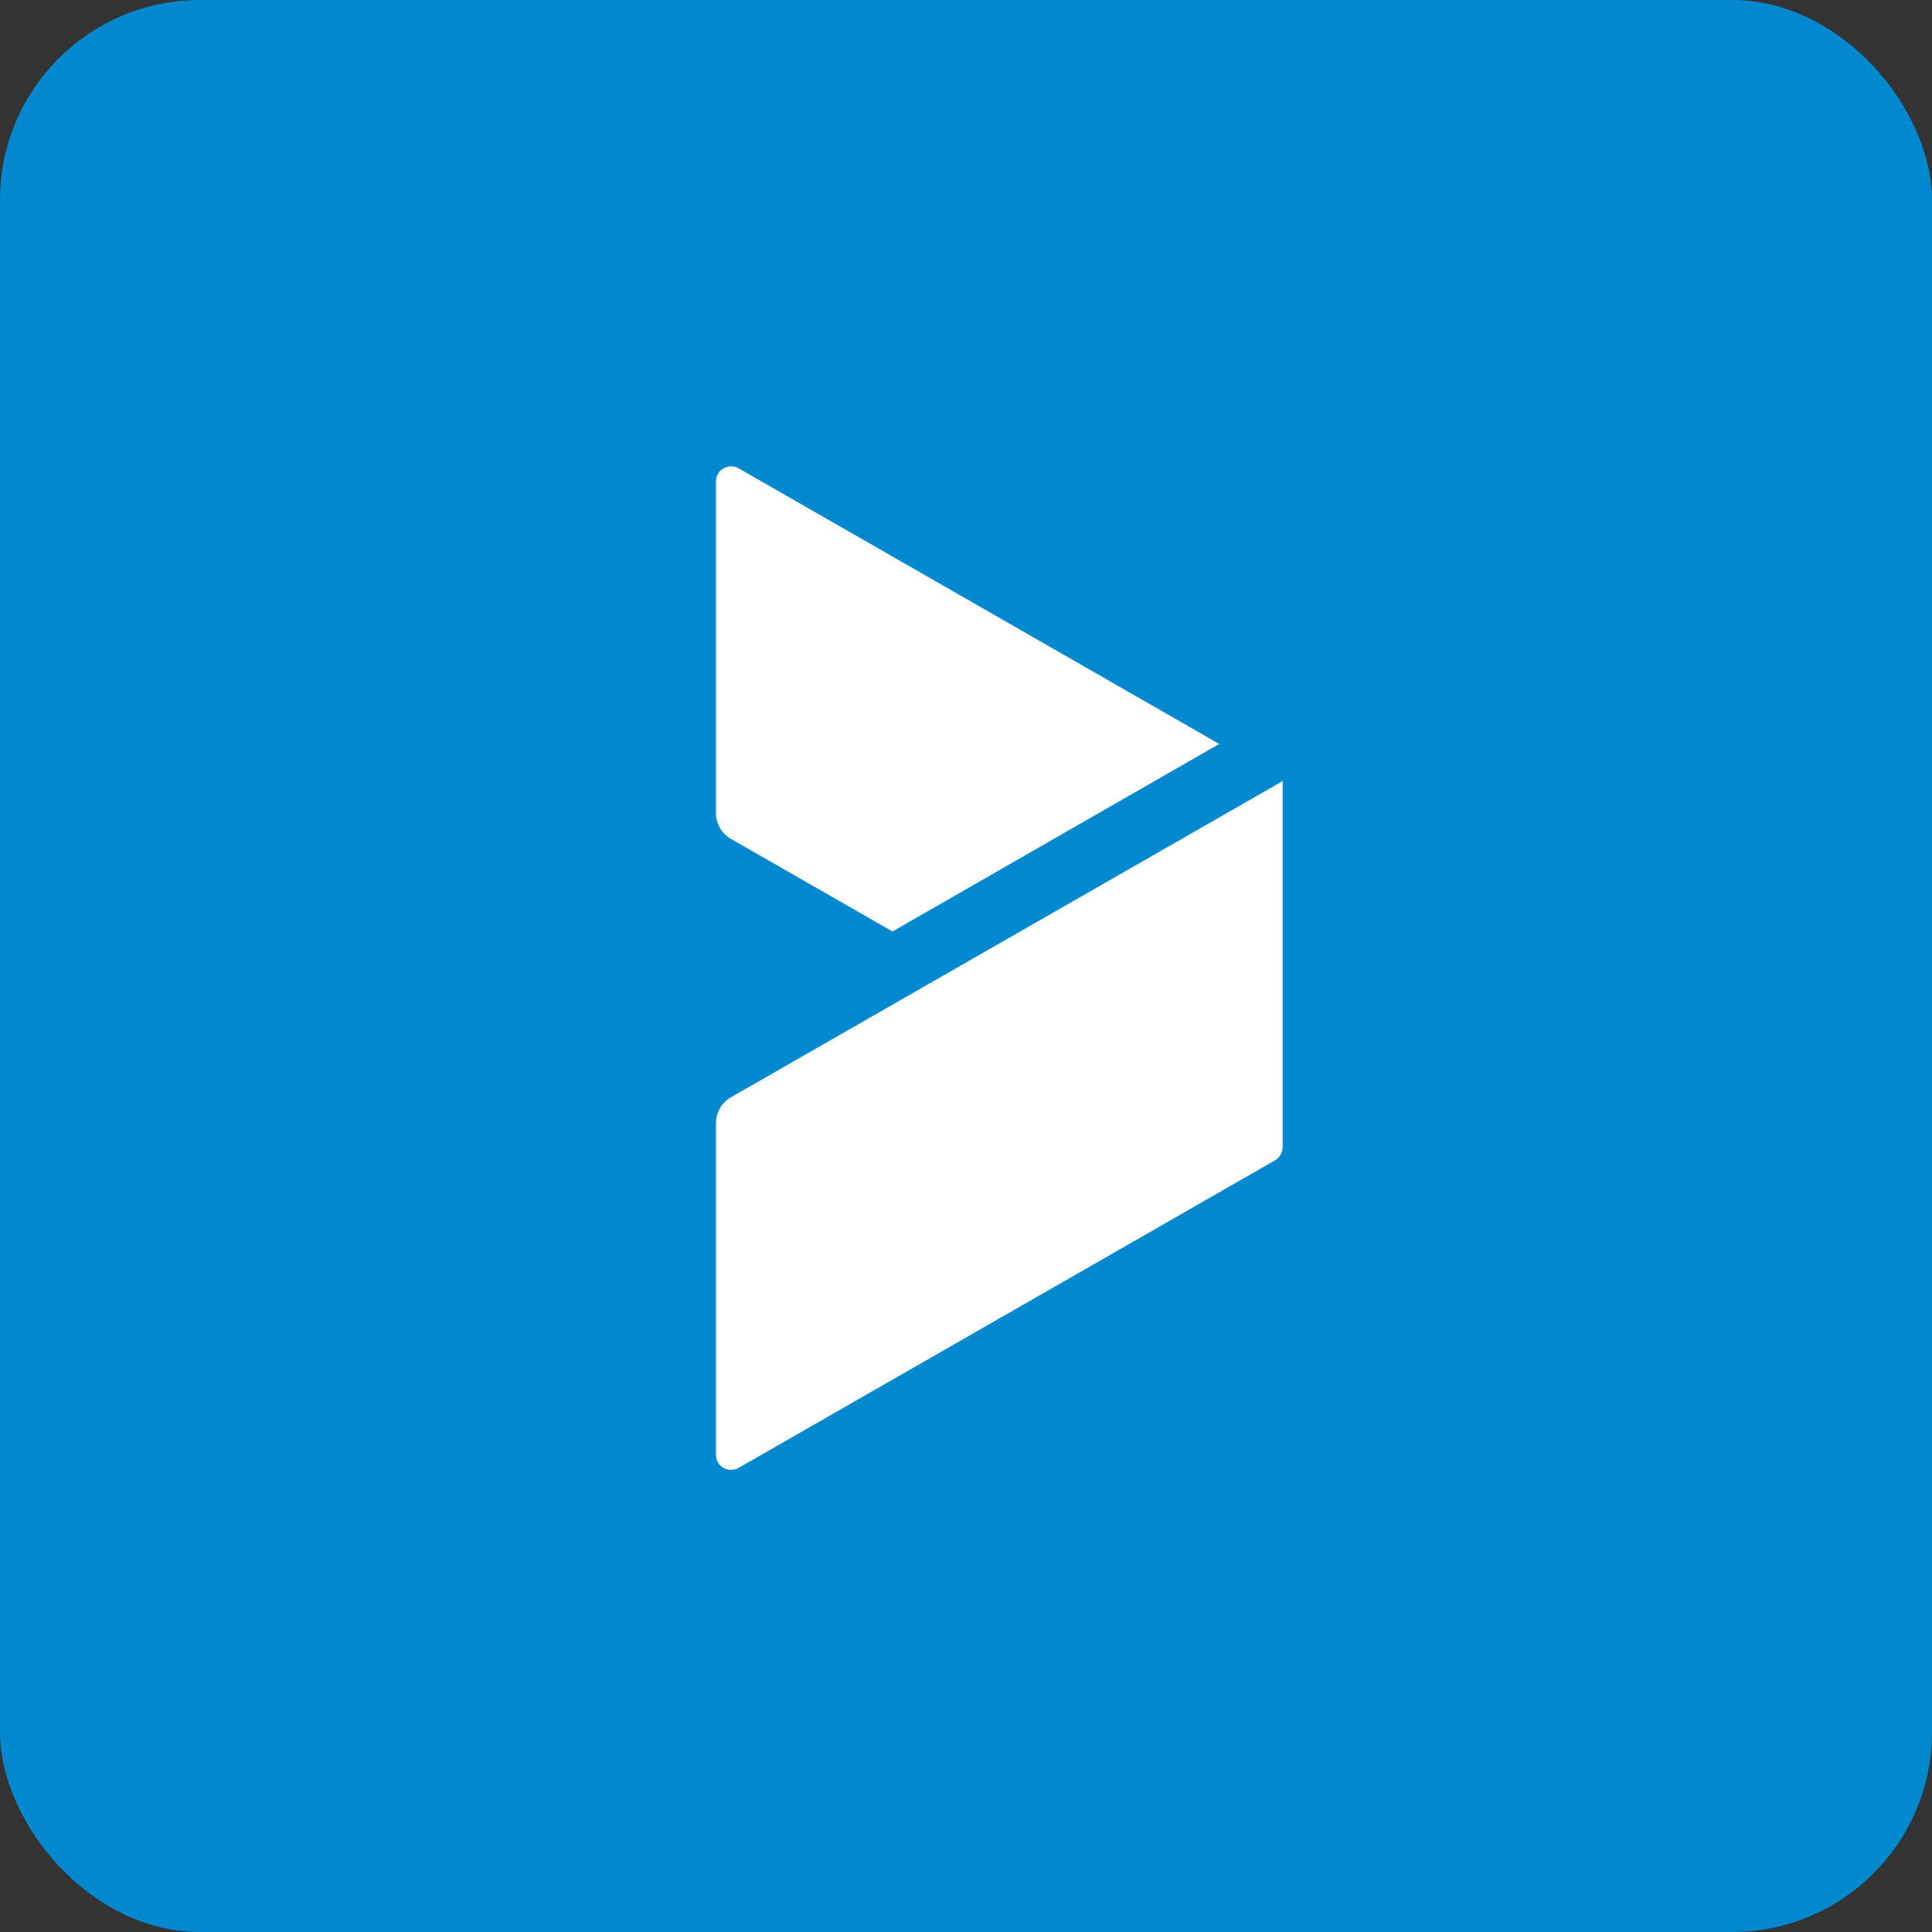 <svg width="58" height="58" viewBox="0 0 58 58" fill="none" xmlns="http://www.w3.org/2000/svg">
<rect x="0" y="0" width="58" height="58" fill="#333333" stroke="none"/>
<rect width="58" height="58" rx="6" fill="#0089CF"/>
<path d="M21.951 25.189L26.794 27.963L36.603 22.334L22.176 14.06C21.958 13.938 21.685 14.006 21.555 14.222C21.515 14.29 21.494 14.37 21.494 14.451V24.406C21.494 24.73 21.665 25.027 21.951 25.189Z" fill="white"/>
<path d="M21.951 32.937C21.664 33.099 21.494 33.396 21.494 33.72V43.674C21.494 43.755 21.514 43.836 21.555 43.904C21.678 44.12 21.957 44.187 22.176 44.066L38.267 34.84C38.41 34.759 38.499 34.611 38.506 34.449V23.448L21.951 32.937Z" fill="white"/>
</svg>
